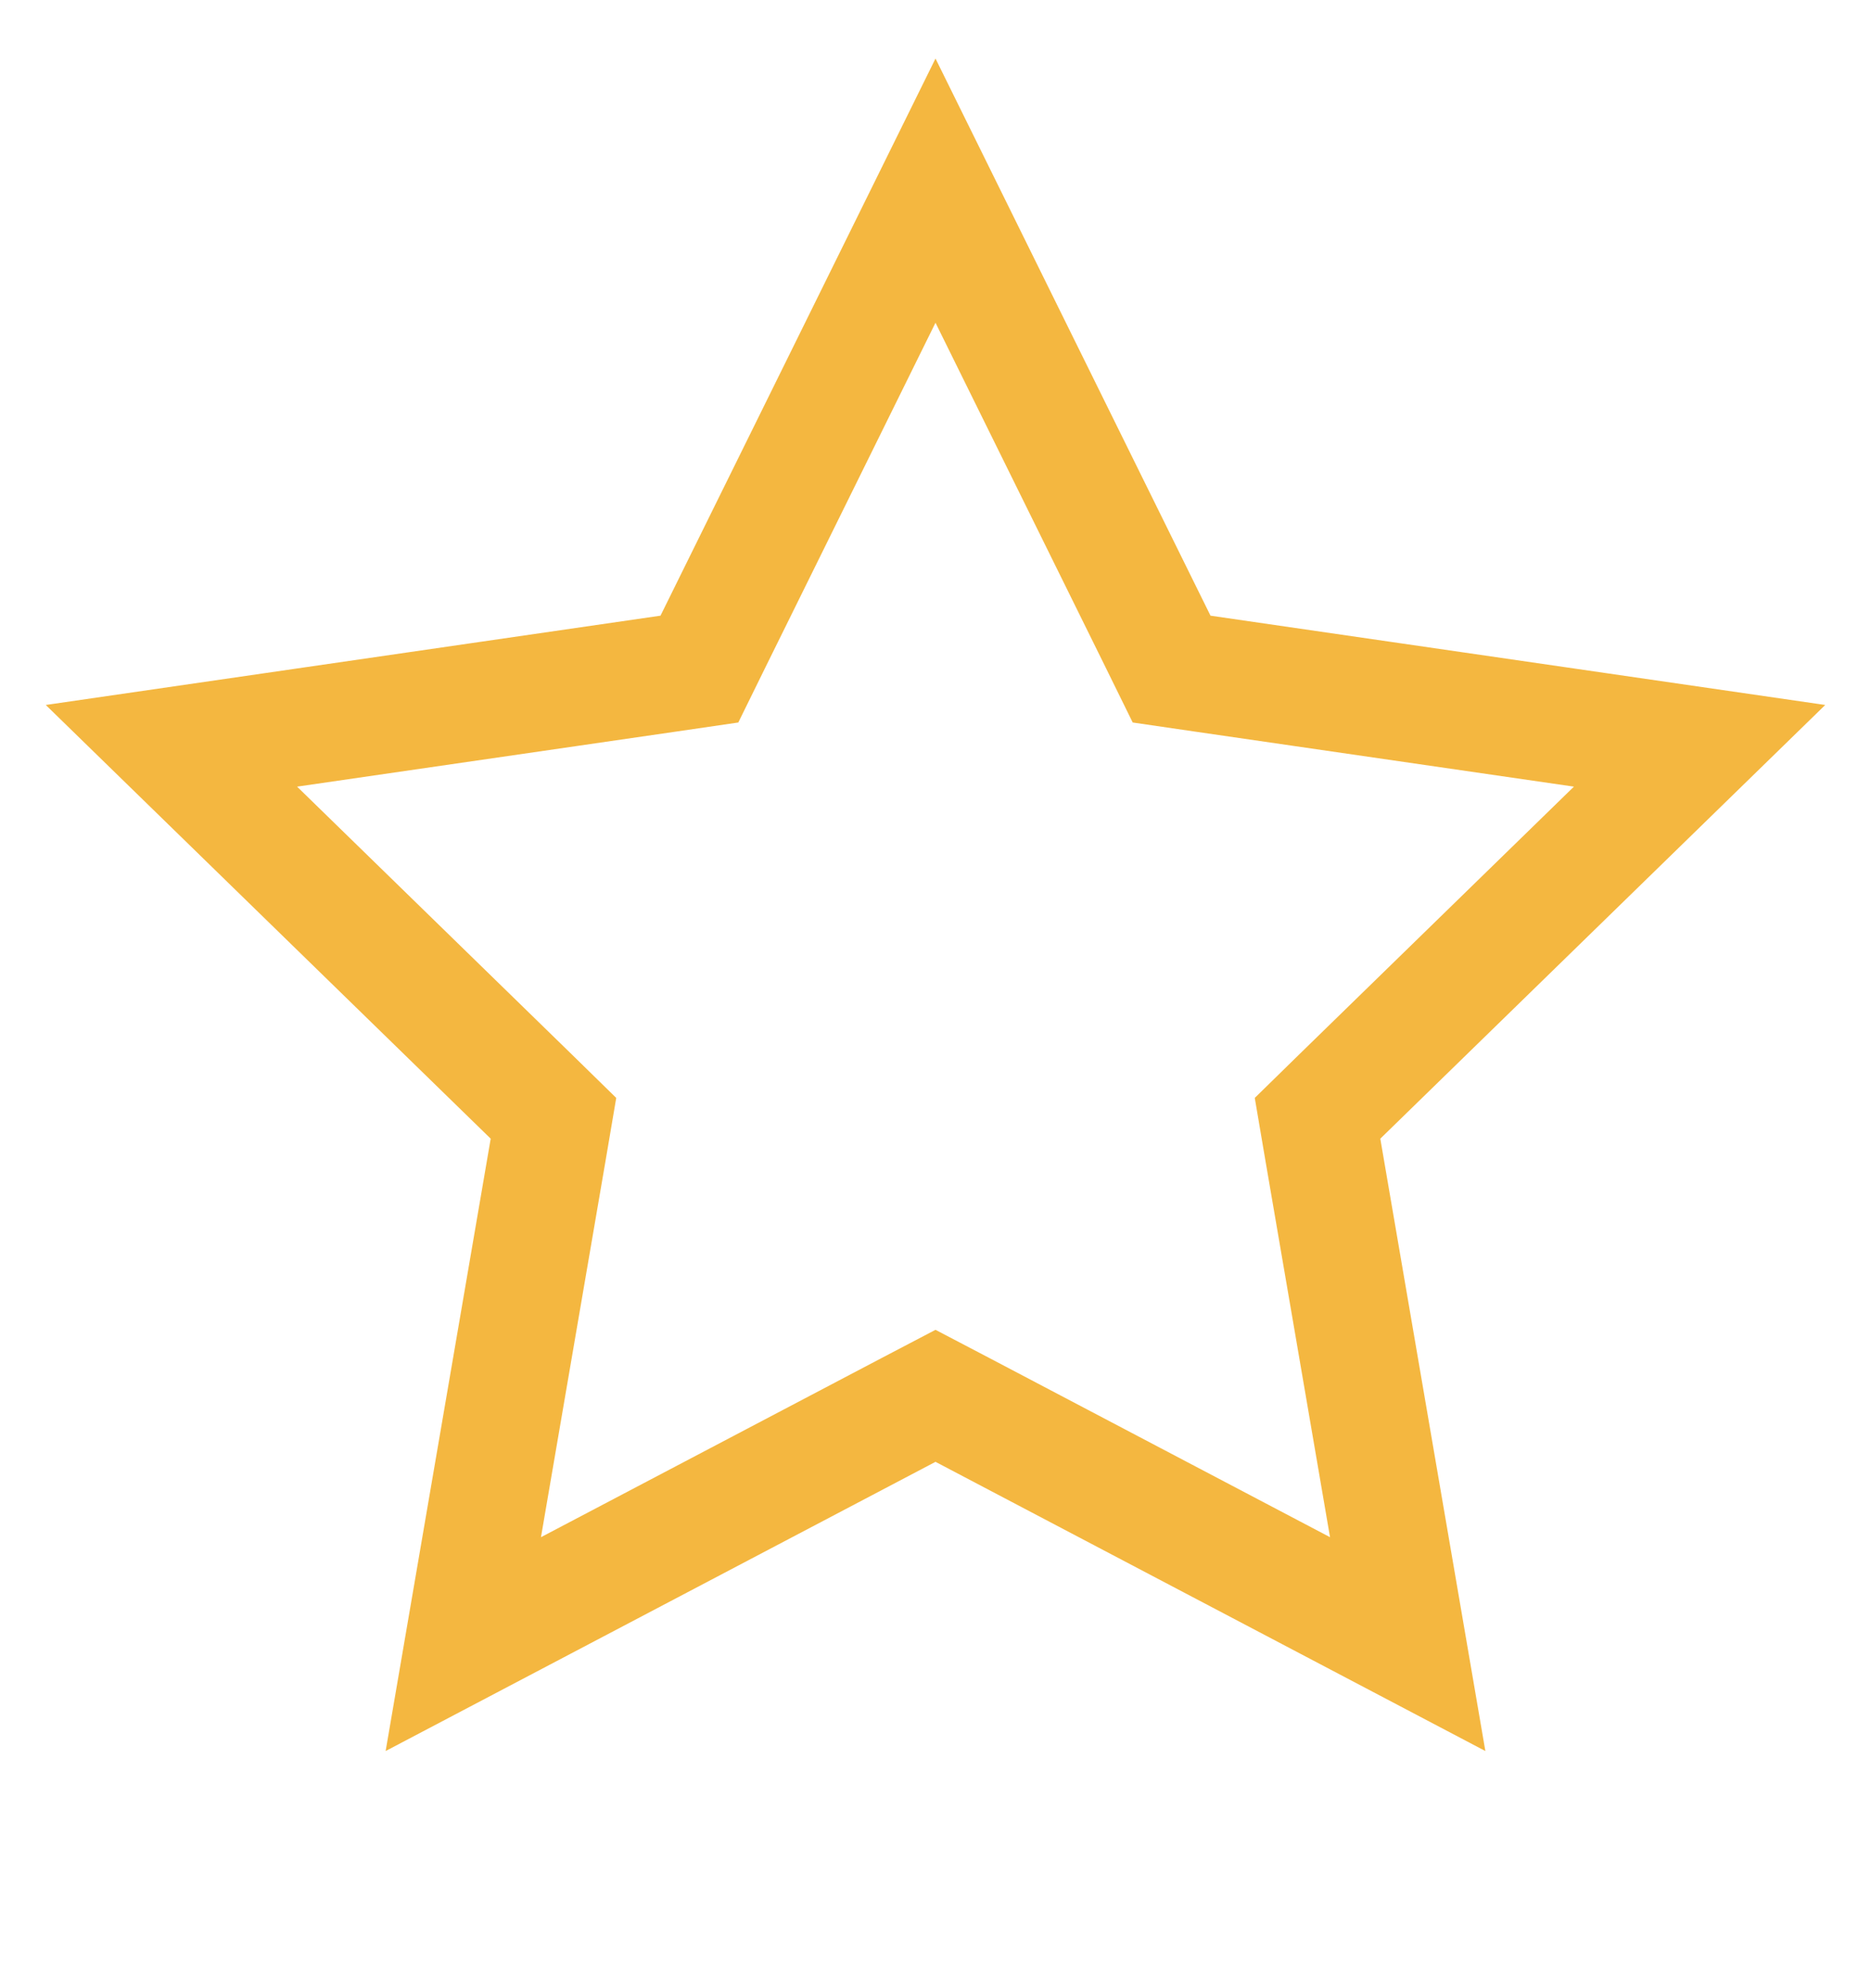 <svg width="16" height="17" viewBox="0 0 16 17" fill="none" xmlns="http://www.w3.org/2000/svg">
<path d="M8 1.63L9.903 5.485L10.019 5.721L10.279 5.759L14.534 6.377L11.455 9.378L11.267 9.562L11.311 9.821L12.038 14.058L8.233 12.057L8 11.935L7.767 12.057L3.962 14.058L4.689 9.821L4.733 9.562L4.545 9.378L1.466 6.377L5.721 5.759L5.981 5.721L6.097 5.485L8 1.63Z" stroke="#F4B740"/>
</svg>
